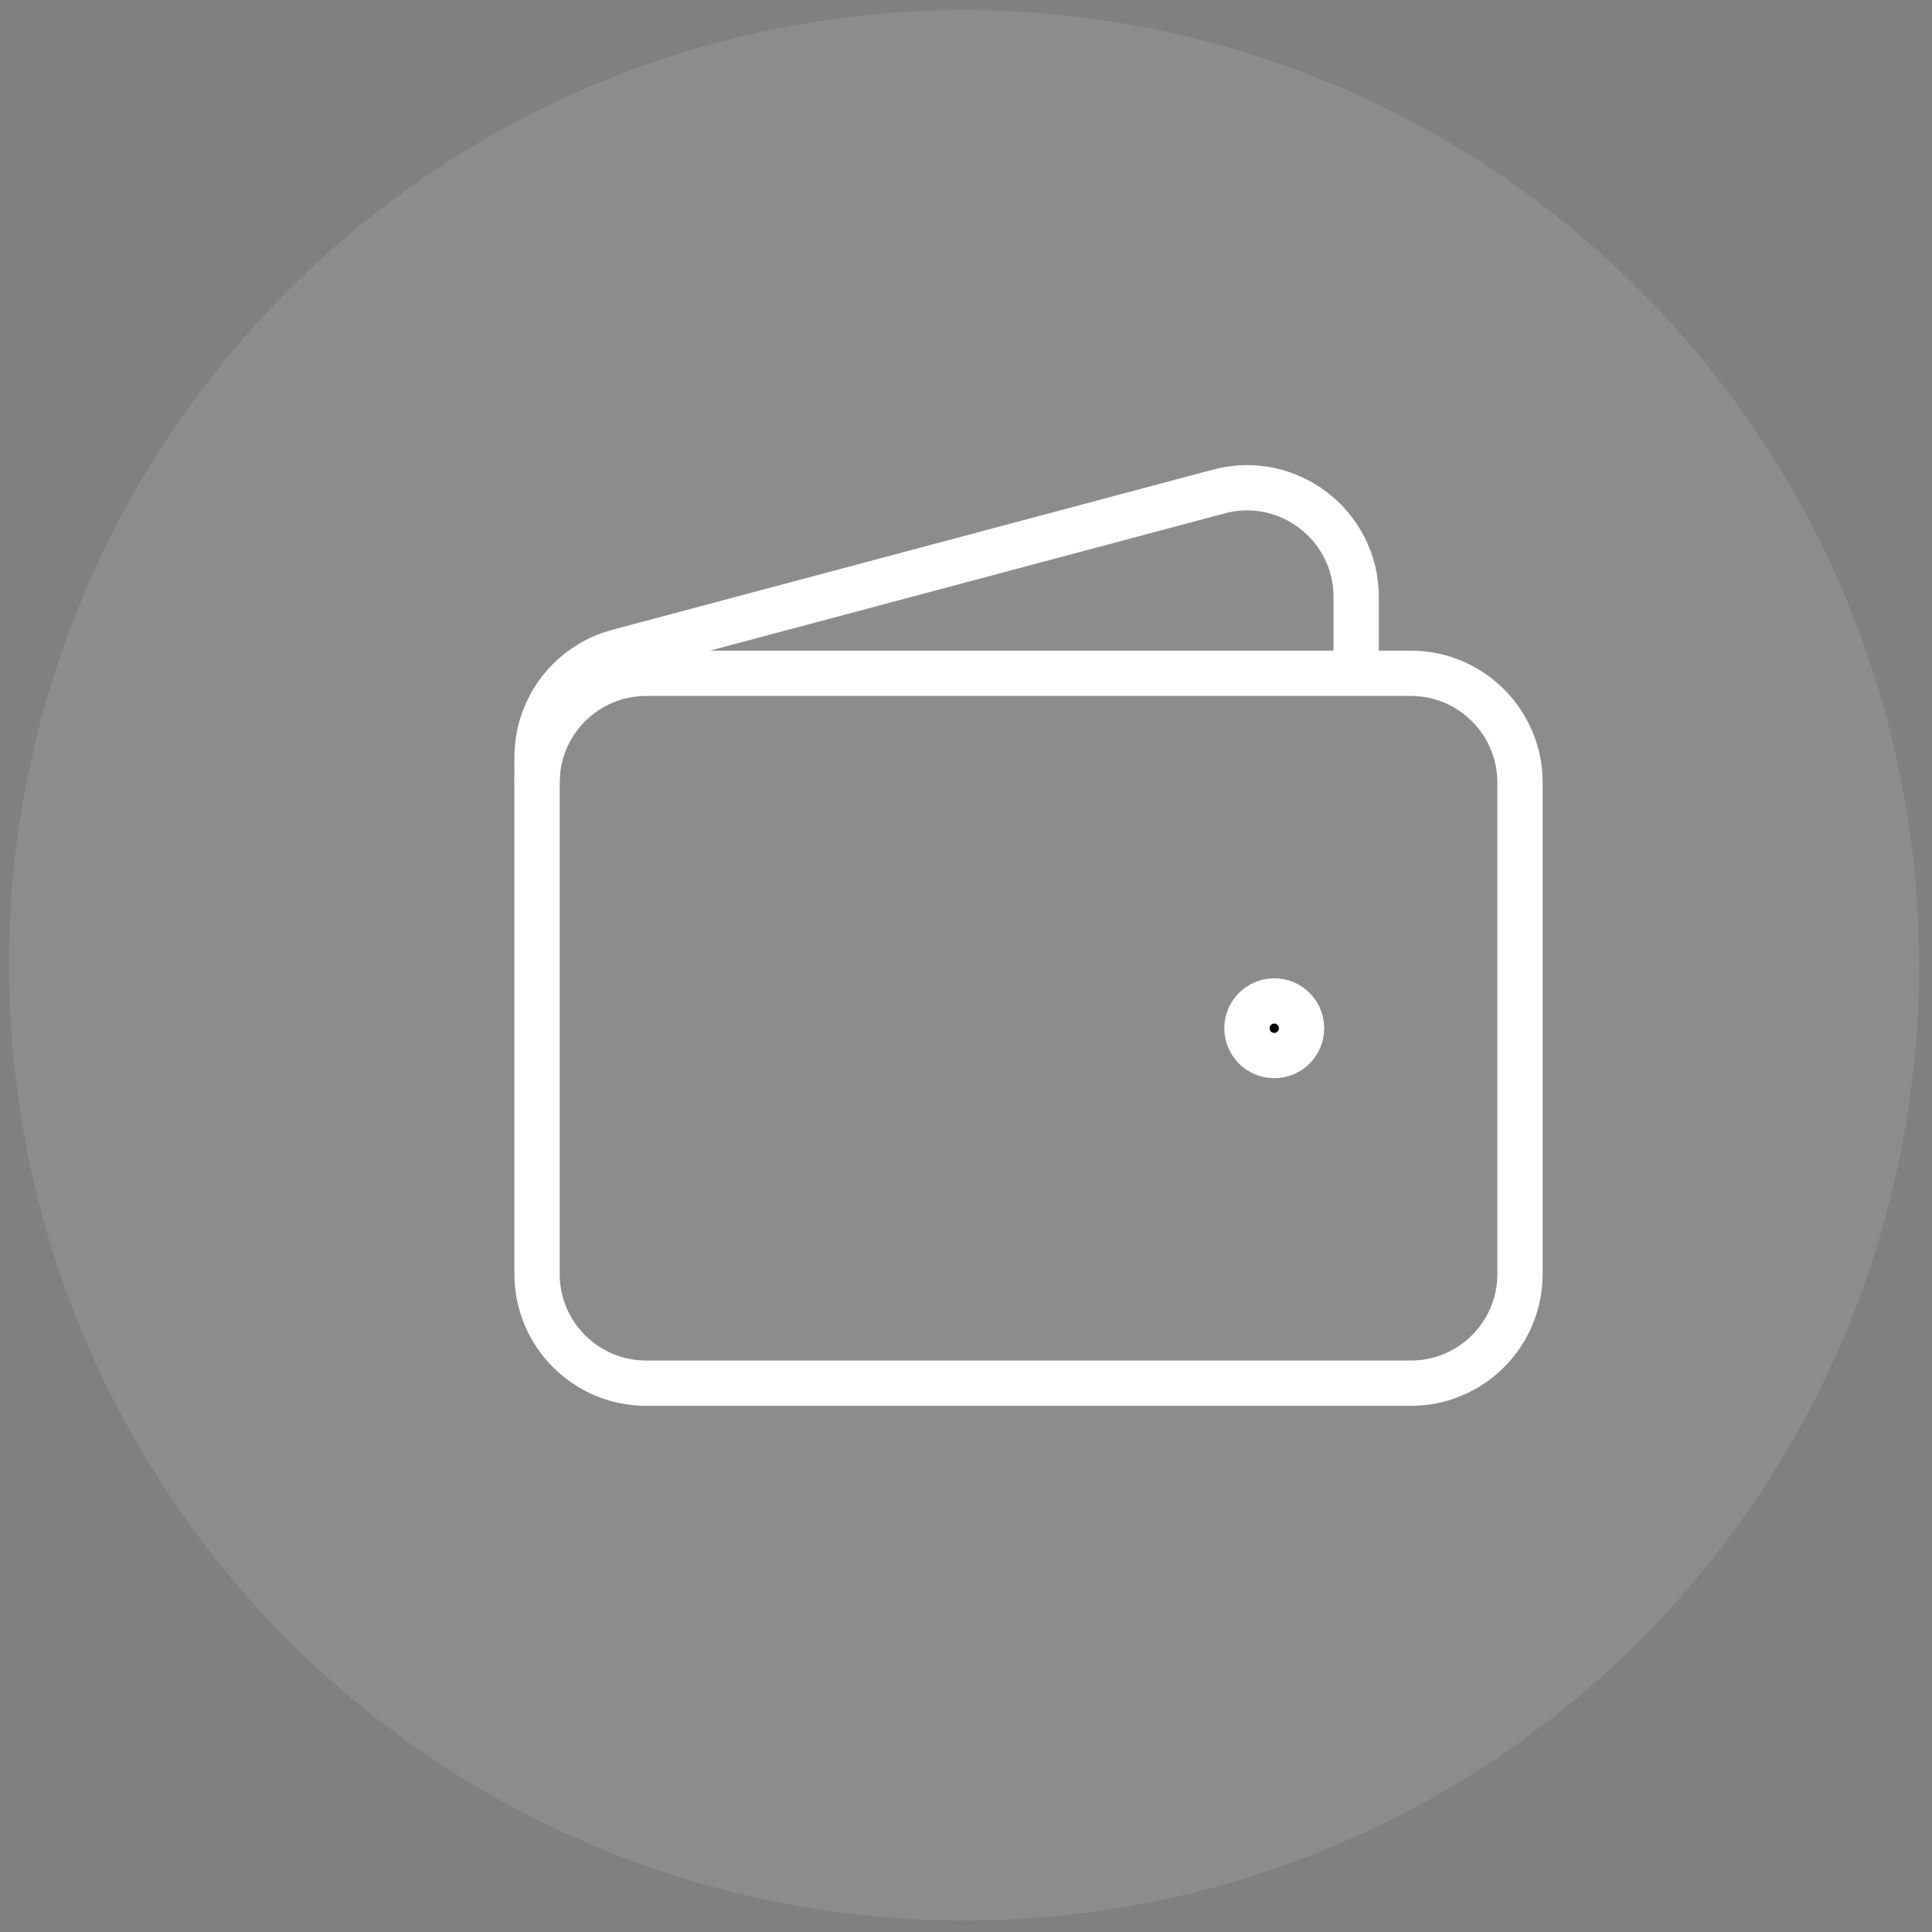 <svg width="128" height="128" viewBox="0 0 128 128" fill="none" xmlns="http://www.w3.org/2000/svg">
<rect x="0" y="0" width="128" height="128" fill="#808080" stroke="none"/>
<g clip-path="url(#clip0_0_271)">
<circle cx="63.871" cy="63.955" r="63.282" fill="white" fill-opacity="0.1"/>
<path d="M93.468 91.641H42.817C38.821 91.641 35.581 88.401 35.581 84.405V51.844C35.581 47.847 38.821 44.608 42.817 44.608H93.468C97.465 44.608 100.704 47.847 100.704 51.844V84.405C100.704 88.401 97.465 91.641 93.468 91.641Z" stroke="white" stroke-width="3"/>
<path d="M84.423 69.933C83.424 69.933 82.614 69.123 82.614 68.124C82.614 67.126 83.424 66.315 84.423 66.315C85.422 66.315 86.232 67.126 86.232 68.124C86.232 69.123 85.422 69.933 84.423 69.933Z" fill="black" stroke="white" stroke-width="3" stroke-linecap="round" stroke-linejoin="round"/>
<path d="M89.85 44.608V39.554C89.85 34.8 85.344 31.338 80.75 32.563L40.953 43.175C37.785 44.02 35.581 46.889 35.581 50.167V51.843" stroke="white" stroke-width="3"/>
</g>
<defs>
<clipPath id="clip0_0_271">
<rect width="126.563" height="126.563" fill="white" transform="translate(0.59 0.674)"/>
</clipPath>
</defs>
</svg>
